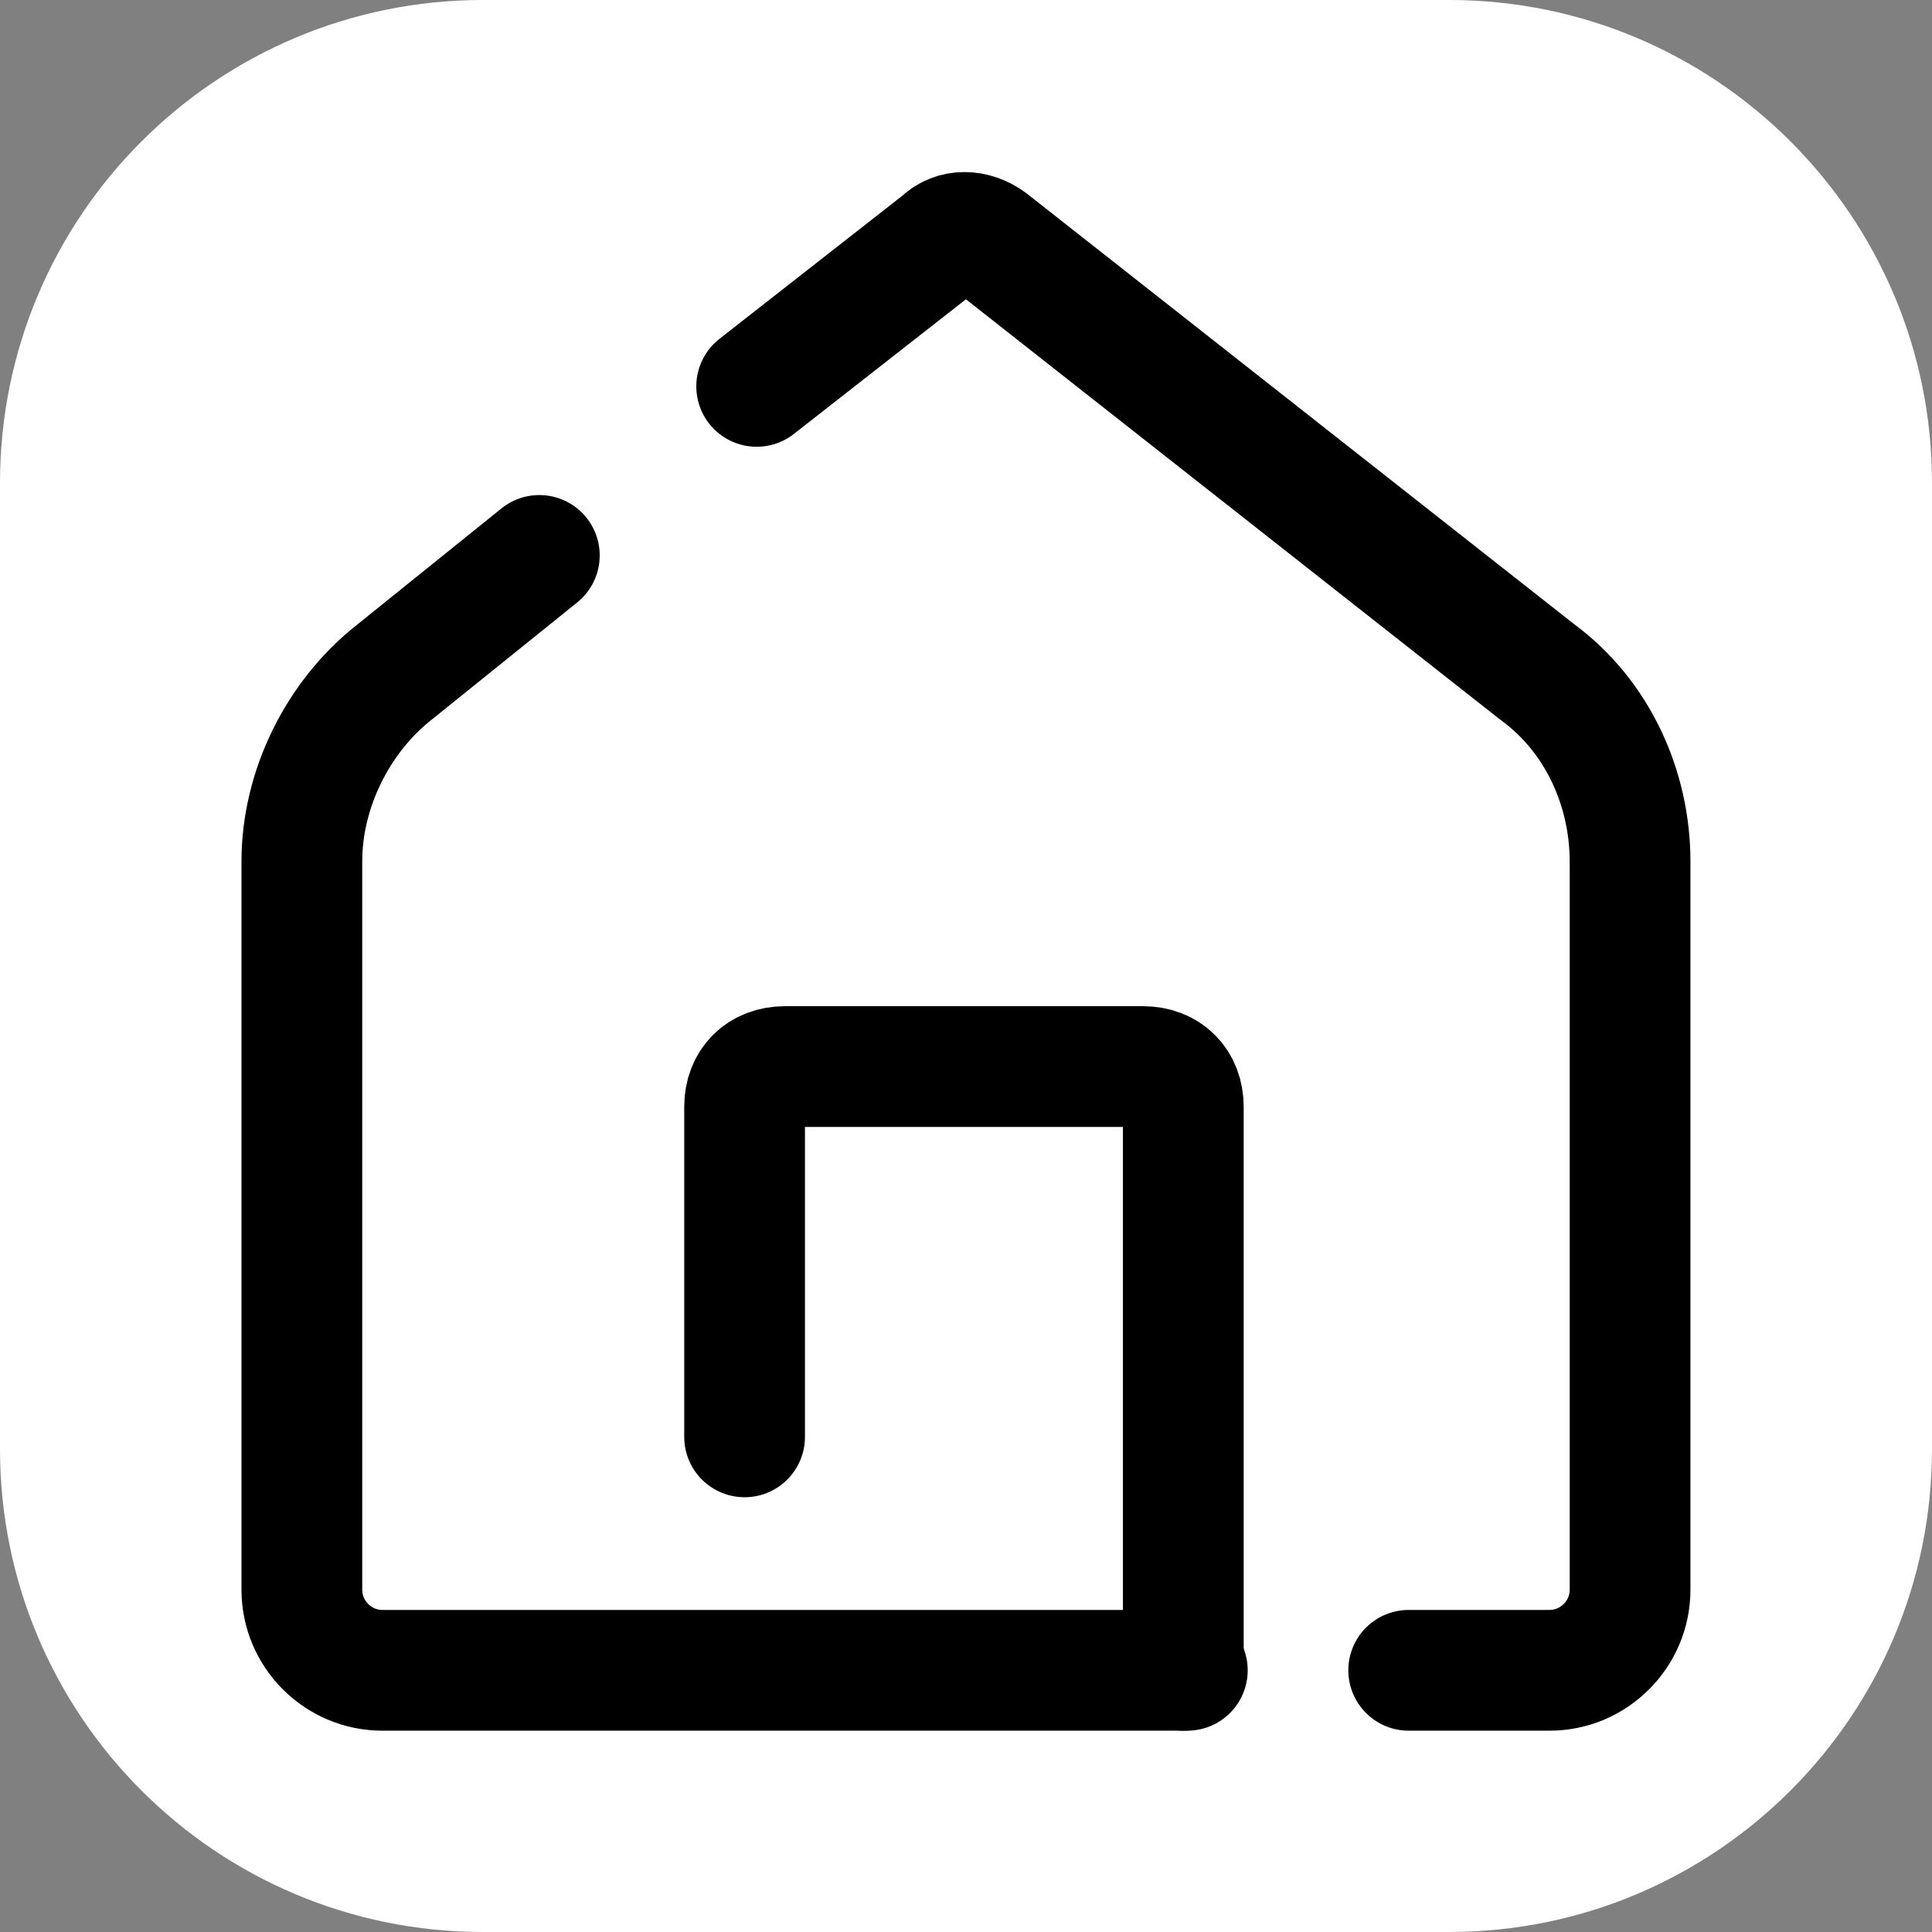 <svg xmlns="http://www.w3.org/2000/svg" xmlns:xlink="http://www.w3.org/1999/xlink" viewBox="0,0,255.995,255.995" width="30px" height="30px"><rect x="0" y="0" width="255.995" height="255.995" fill="#808080" stroke="none"/><g fill-opacity="0" fill="#ffffff" fill-rule="nonzero" stroke="none" stroke-width="1" stroke-linecap="butt" stroke-linejoin="miter" stroke-miterlimit="10" stroke-dasharray="" stroke-dashoffset="0" font-family="none" font-weight="none" font-size="none" text-anchor="none" style="mix-blend-mode: normal"><path d="M0,255.995v-255.995h255.995v255.995z" id="bgRectangle"></path></g><g fill="#ffffff" fill-rule="nonzero" stroke="none" stroke-width="1" stroke-linecap="butt" stroke-linejoin="miter" stroke-miterlimit="10" stroke-dasharray="" stroke-dashoffset="0" font-family="none" font-weight="none" font-size="none" text-anchor="none" style="mix-blend-mode: normal"><path d="M63.999,255.995c-35.346,0 -63.999,-28.653 -63.999,-63.999v-127.998c0,-35.346 28.653,-63.999 63.999,-63.999h127.998c35.346,0 63.999,28.653 63.999,63.999v127.998c0,35.346 -28.653,63.999 -63.999,63.999z" id="shape"></path></g><g fill="none" fill-rule="nonzero" stroke="#000000" stroke-width="3" stroke-linecap="round" stroke-linejoin="round" stroke-miterlimit="10" stroke-dasharray="" stroke-dashoffset="0" font-family="none" font-weight="none" font-size="none" text-anchor="none" style="mix-blend-mode: normal"><g transform="scale(5.333,5.333)"><path d="M13.4,13.8l-3.6,2.9c-1.4,1.1 -2.3,2.9 -2.3,4.7v18.1c0,1.1 0.9,2 2,2h20"></path><path d="M35,41.5h3.5c1.1,0 2,-0.9 2,-2v-18.1c0,-1.8 -0.8,-3.6 -2.3,-4.7l-13.6,-10.7c-0.4,-0.3 -0.9,-0.3 -1.2,0l-4.6,3.6"></path><path d="M18.5,35.7v-8.2c0,-0.6 0.4,-1 1,-1h8.9c0.6,0 1,0.4 1,1v14"></path></g></g></svg>